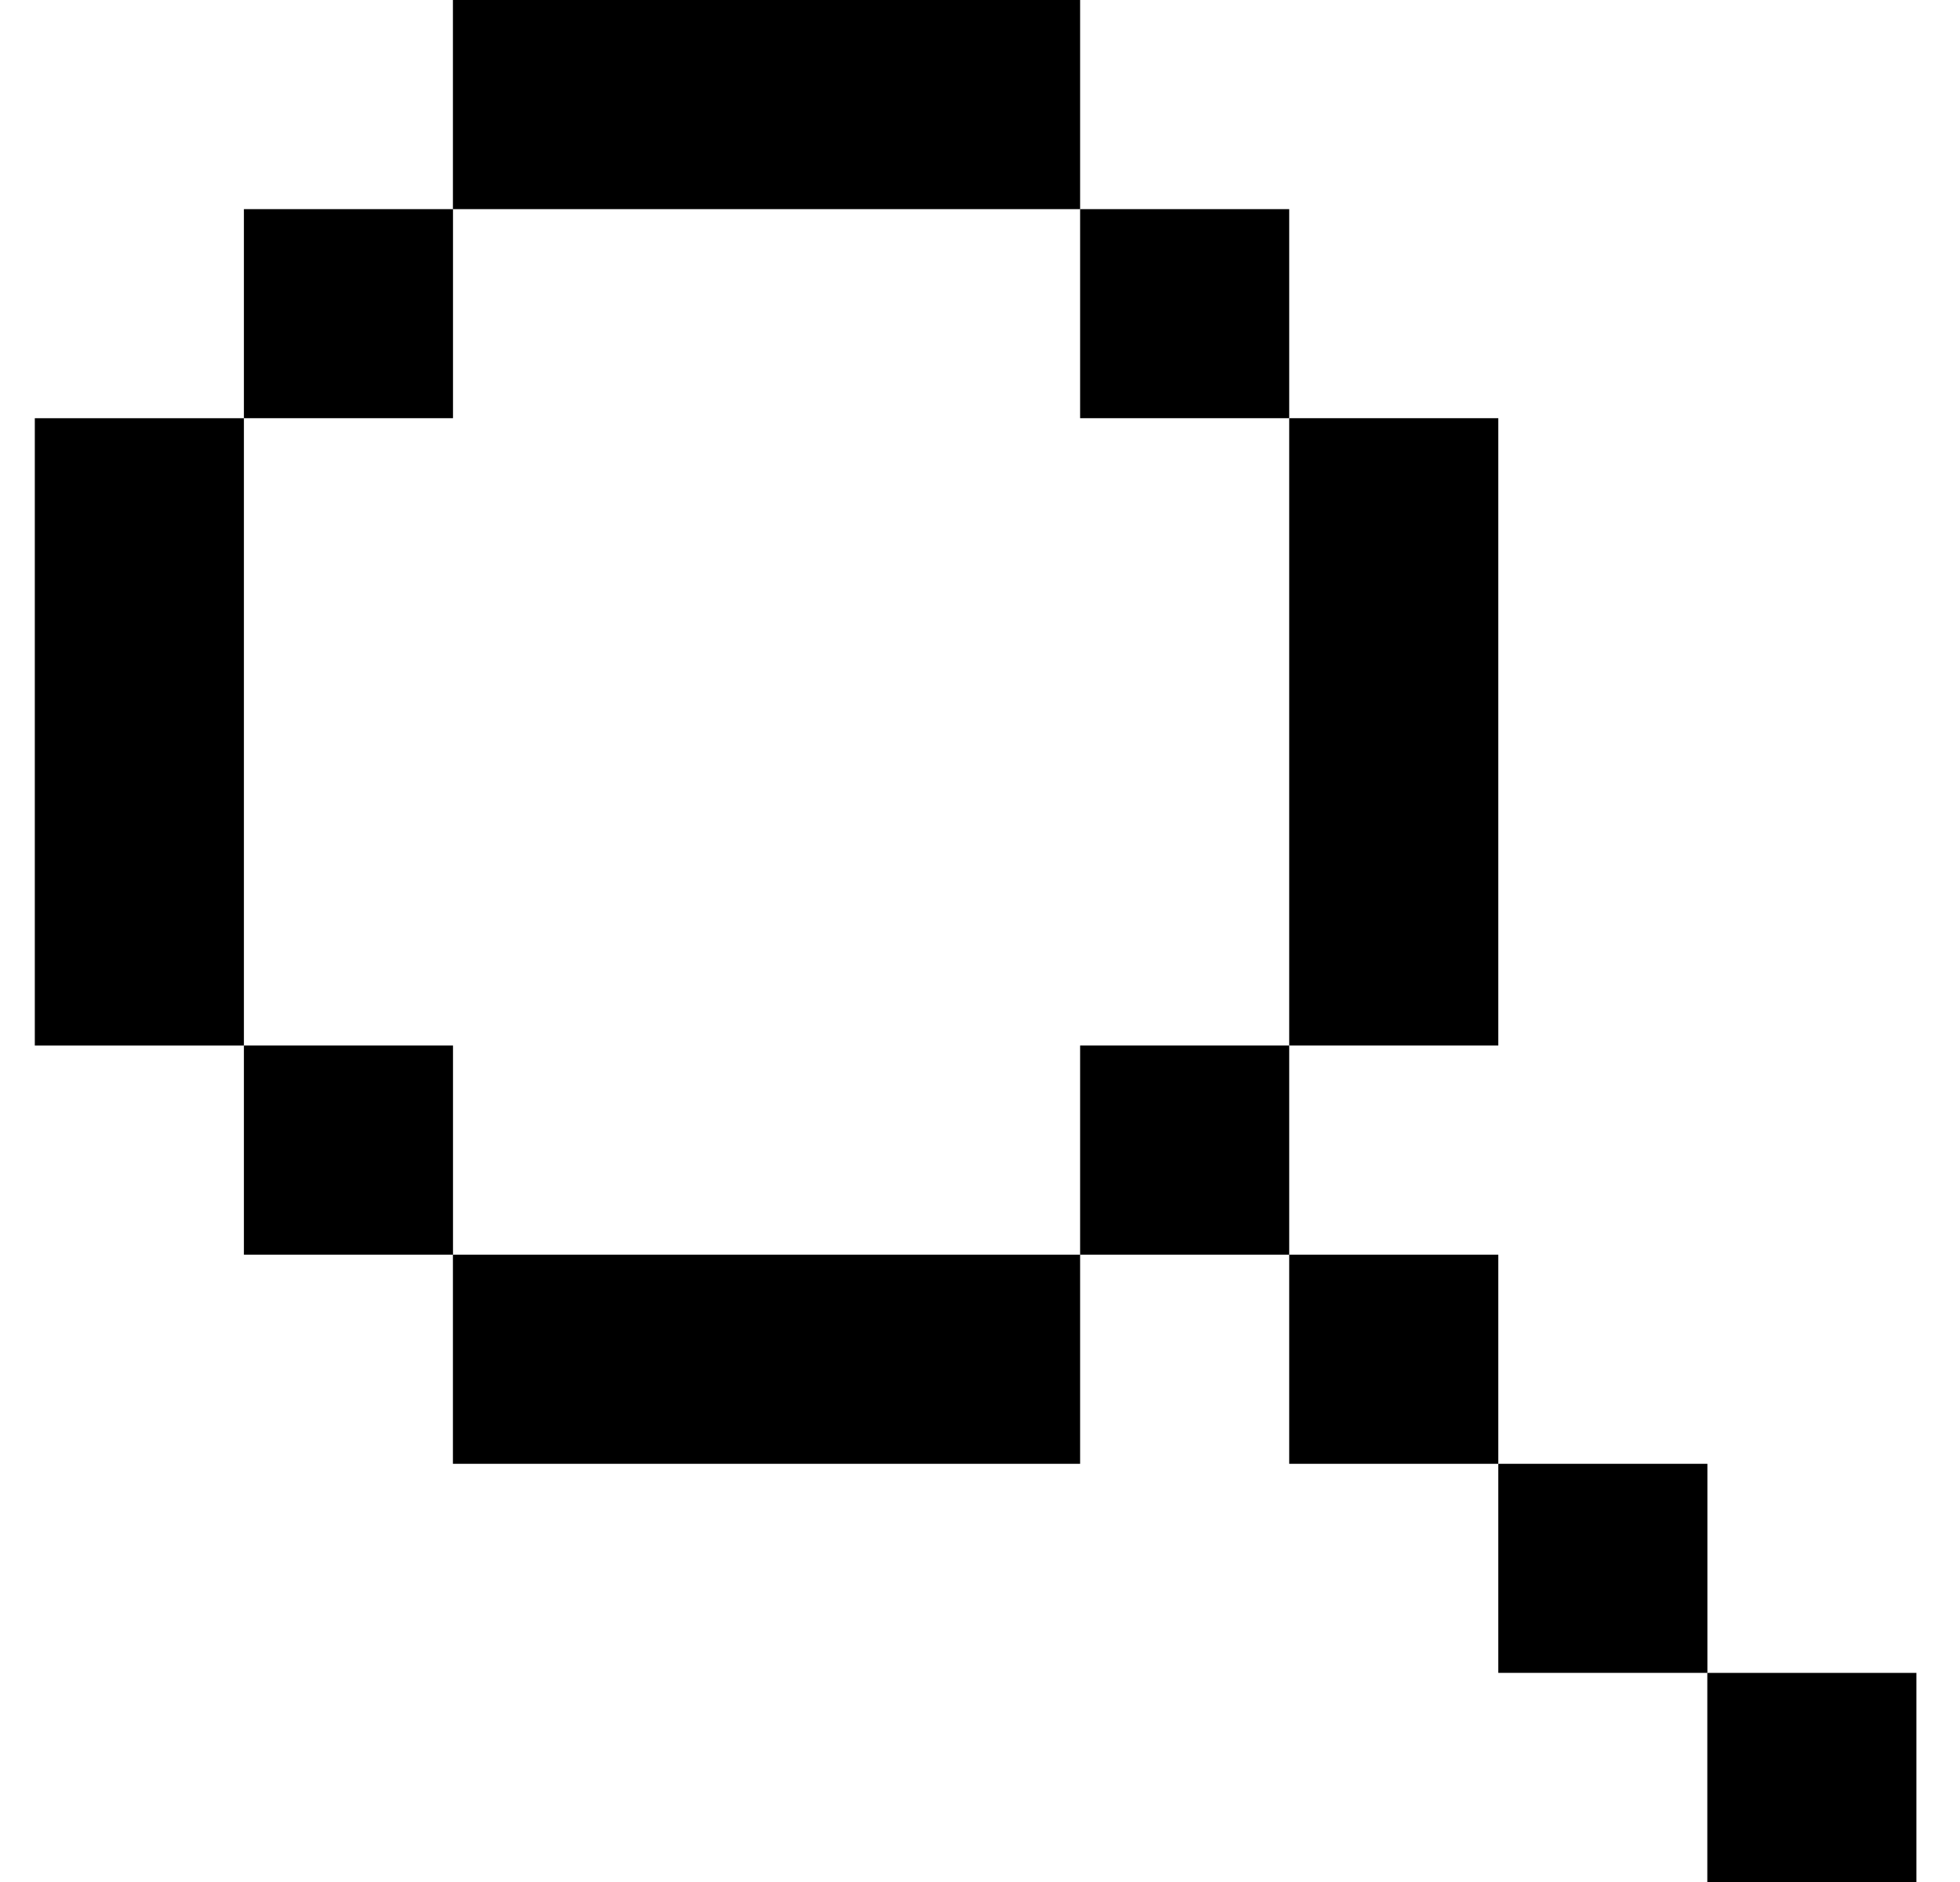 <svg width="25" height="24" viewBox="0 0 25 24" fill="none" xmlns="http://www.w3.org/2000/svg">
<g clip-path="url(#clip0_524_5453)">
<path d="M16.444 2.667H13.777V5.333H16.444V2.667Z" fill="black"/>
<path d="M16.444 10.667V13.333H19.111V10.667V8V5.333H16.444V8V10.667Z" fill="black"/>
<path d="M16.444 13.333H13.777V16H16.444V13.333Z" fill="black"/>
<path d="M19.111 16H16.444V18.667H19.111V16Z" fill="black"/>
<path d="M21.778 18.667H19.111V21.333H21.778V18.667Z" fill="black"/>
<path d="M24.444 21.333H21.777V24H24.444V21.333Z" fill="black"/>
<path d="M3.111 8V5.333H0.444V8V10.667V13.333H3.111V10.667V8Z" fill="black"/>
<path d="M5.778 13.333H3.111V16H5.778V13.333Z" fill="black"/>
<path d="M11.111 2.667H13.777V0H11.111H8.444H5.777V2.667H8.444H11.111Z" fill="black"/>
<path d="M8.444 16H5.777V18.667H8.444H11.111H13.777V16H11.111H8.444Z" fill="black"/>
<path d="M5.778 2.667H3.111V5.333H5.778V2.667Z" fill="black"/>
</g>
<defs>
<clipPath id="clip0_524_5453">
<rect width="24" height="24" fill="white" transform="translate(0.444)"/>
</clipPath>
</defs>
</svg>
